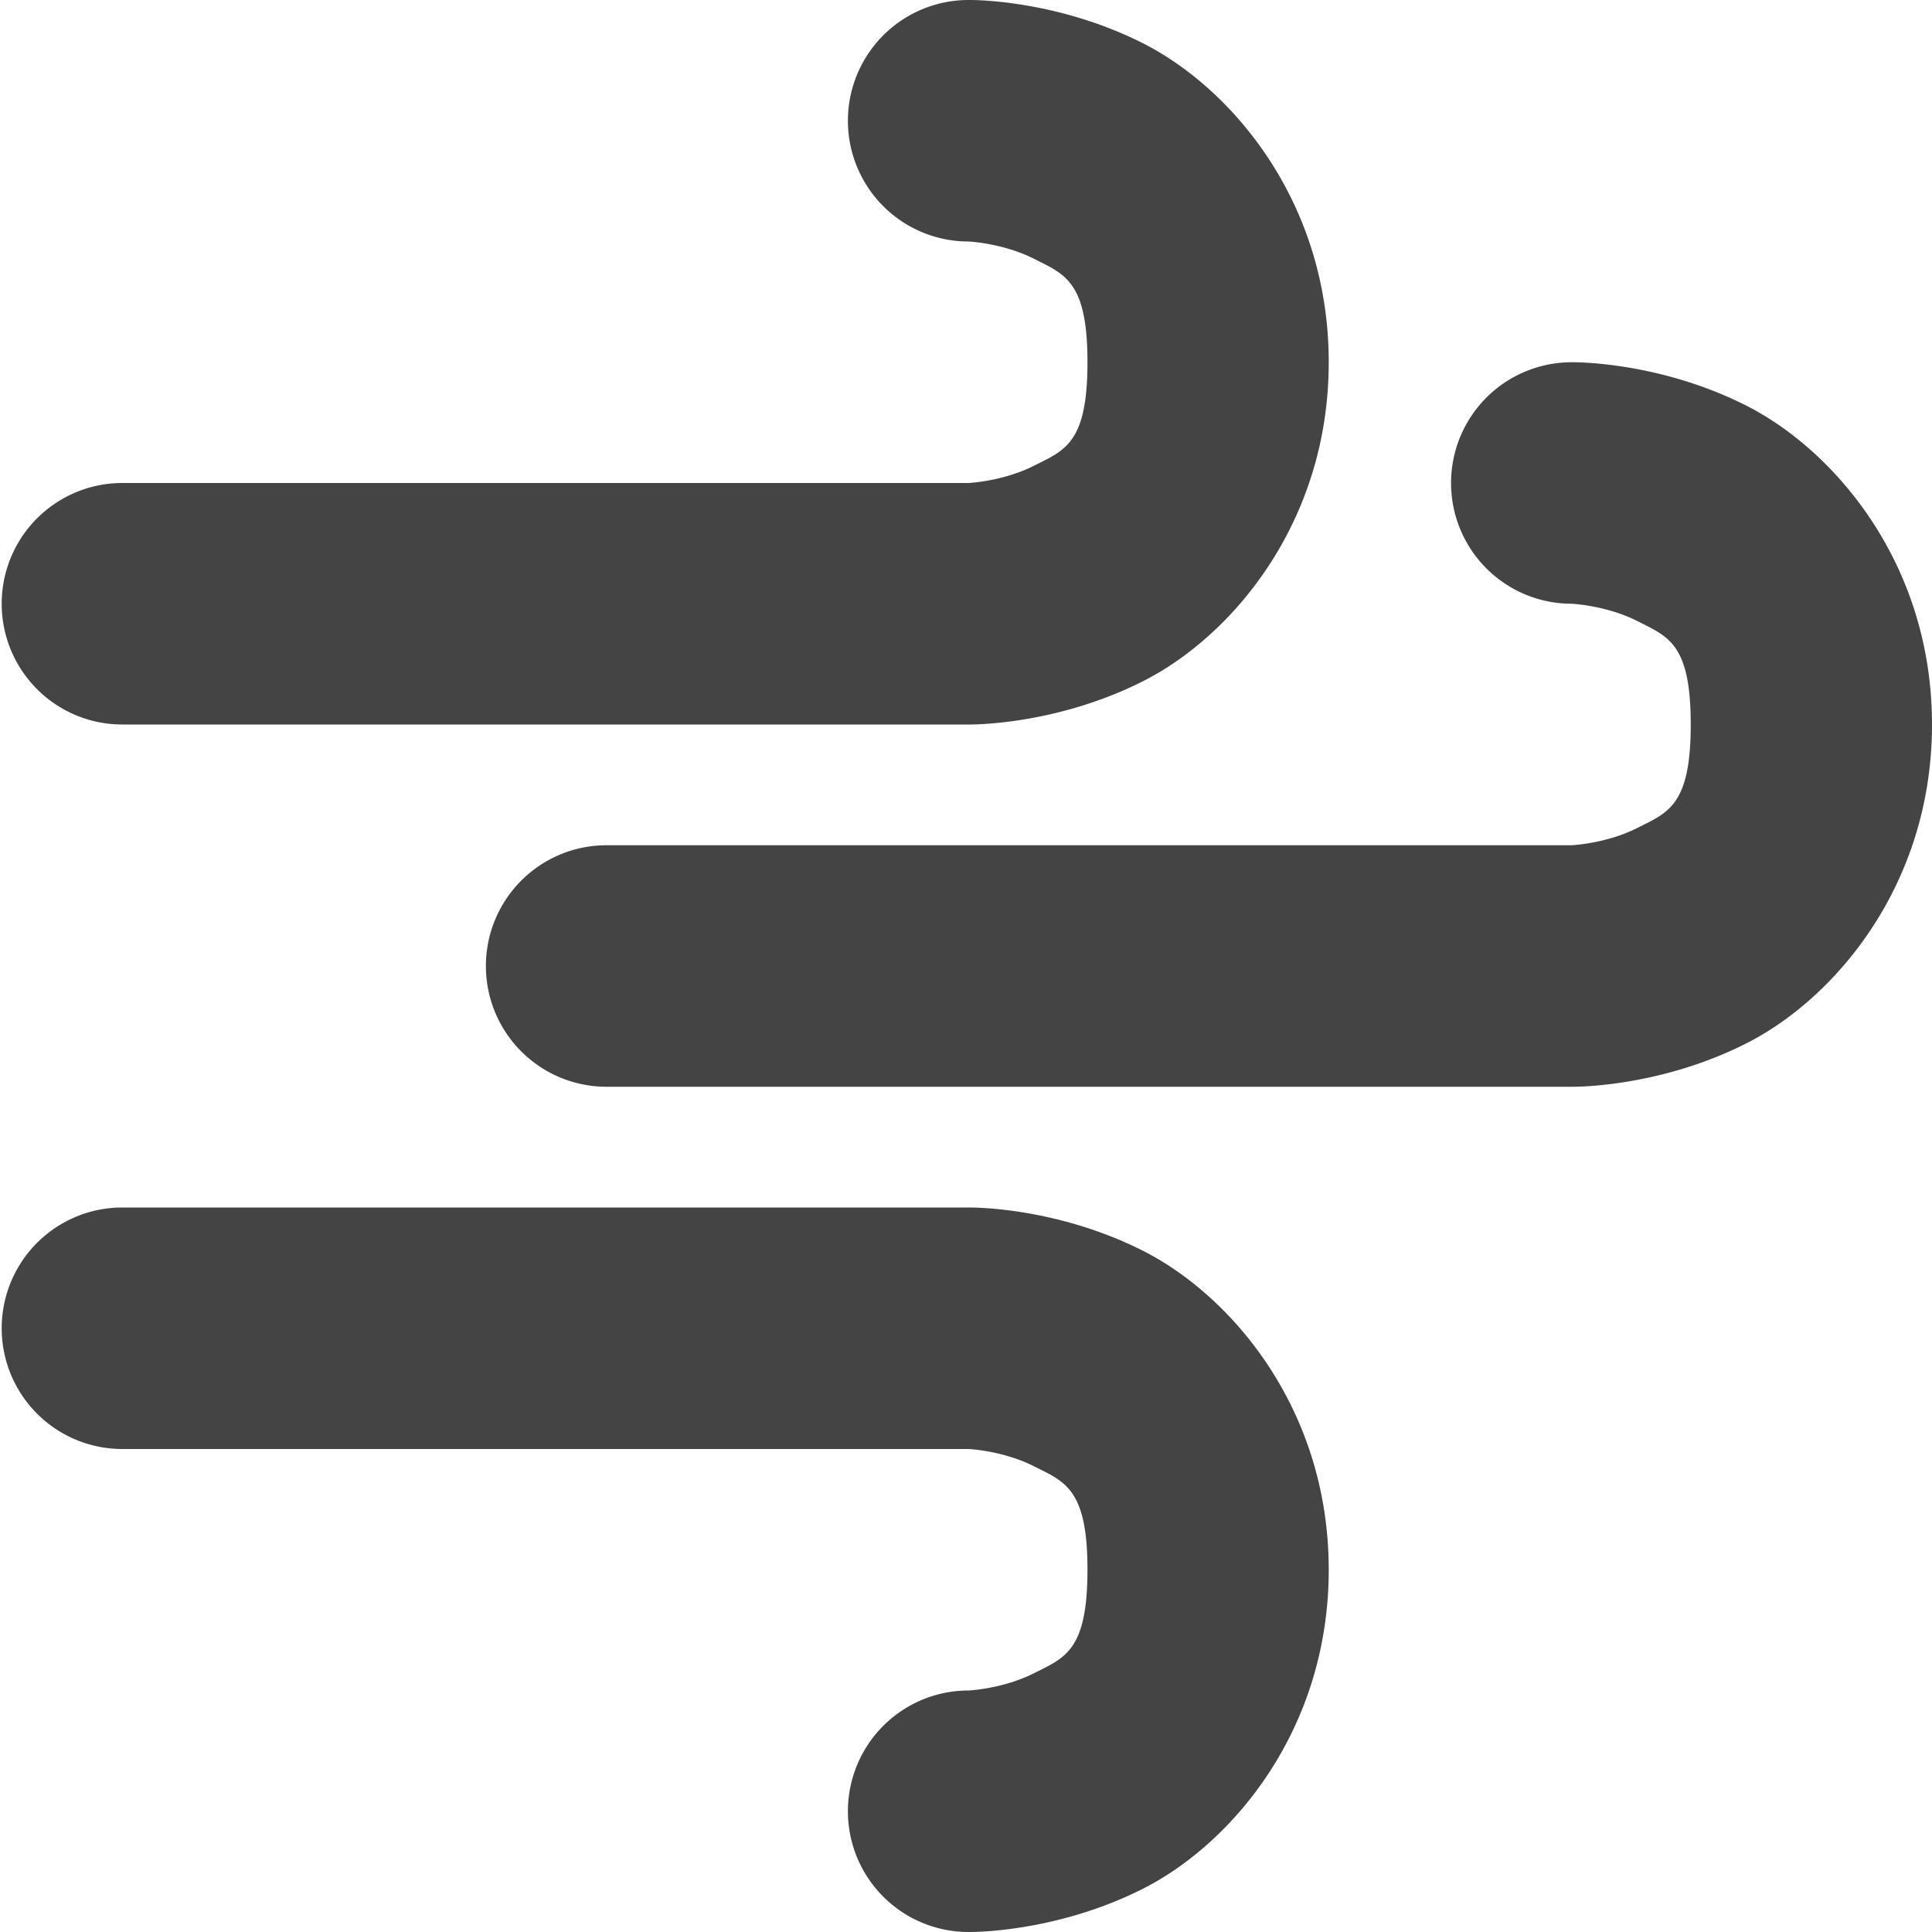 <svg height="16" width="16" xmlns="http://www.w3.org/2000/svg">
  <path d="m8.021 0a.999 1 0 1 0 0 2s.285.013.542.143c.257.13.443.188.443.857s-.186.728-.443.857c-.257.13-.542.143-.542.143h-7.008a.999 1 0 1 0 0 2h7.008s.707.013 1.442-.357c.735-.37 1.541-1.312 1.541-2.643s-.806-2.272-1.541-2.643c-.735-.37-1.442-.357-1.442-.357zm4.995 3a.999 1 0 1 0 0 2s.286.013.543.143c.257.13.443.188.443.857s-.186.728-.443.857c-.257.13-.543.143-.543.143h-7.993a.999 1 0 1 0 0 2h7.993s.707.013 1.442-.357c.735-.37 1.542-1.312 1.542-2.643s-.807-2.272-1.542-2.643c-.735-.37-1.442-.357-1.442-.357zm-12.003 7a.999 1 0 1 0 0 2h7.008s.285.013.542.143c.257.129.443.188.443.857s-.186.728-.443.857c-.257.13-.542.143-.542.143a.999 1 0 1 0 0 2s.707.013 1.442-.357c.735-.371 1.541-1.312 1.541-2.643s-.806-2.272-1.541-2.643c-.735-.37-1.442-.357-1.442-.357z" fill="#444"/>
</svg>
